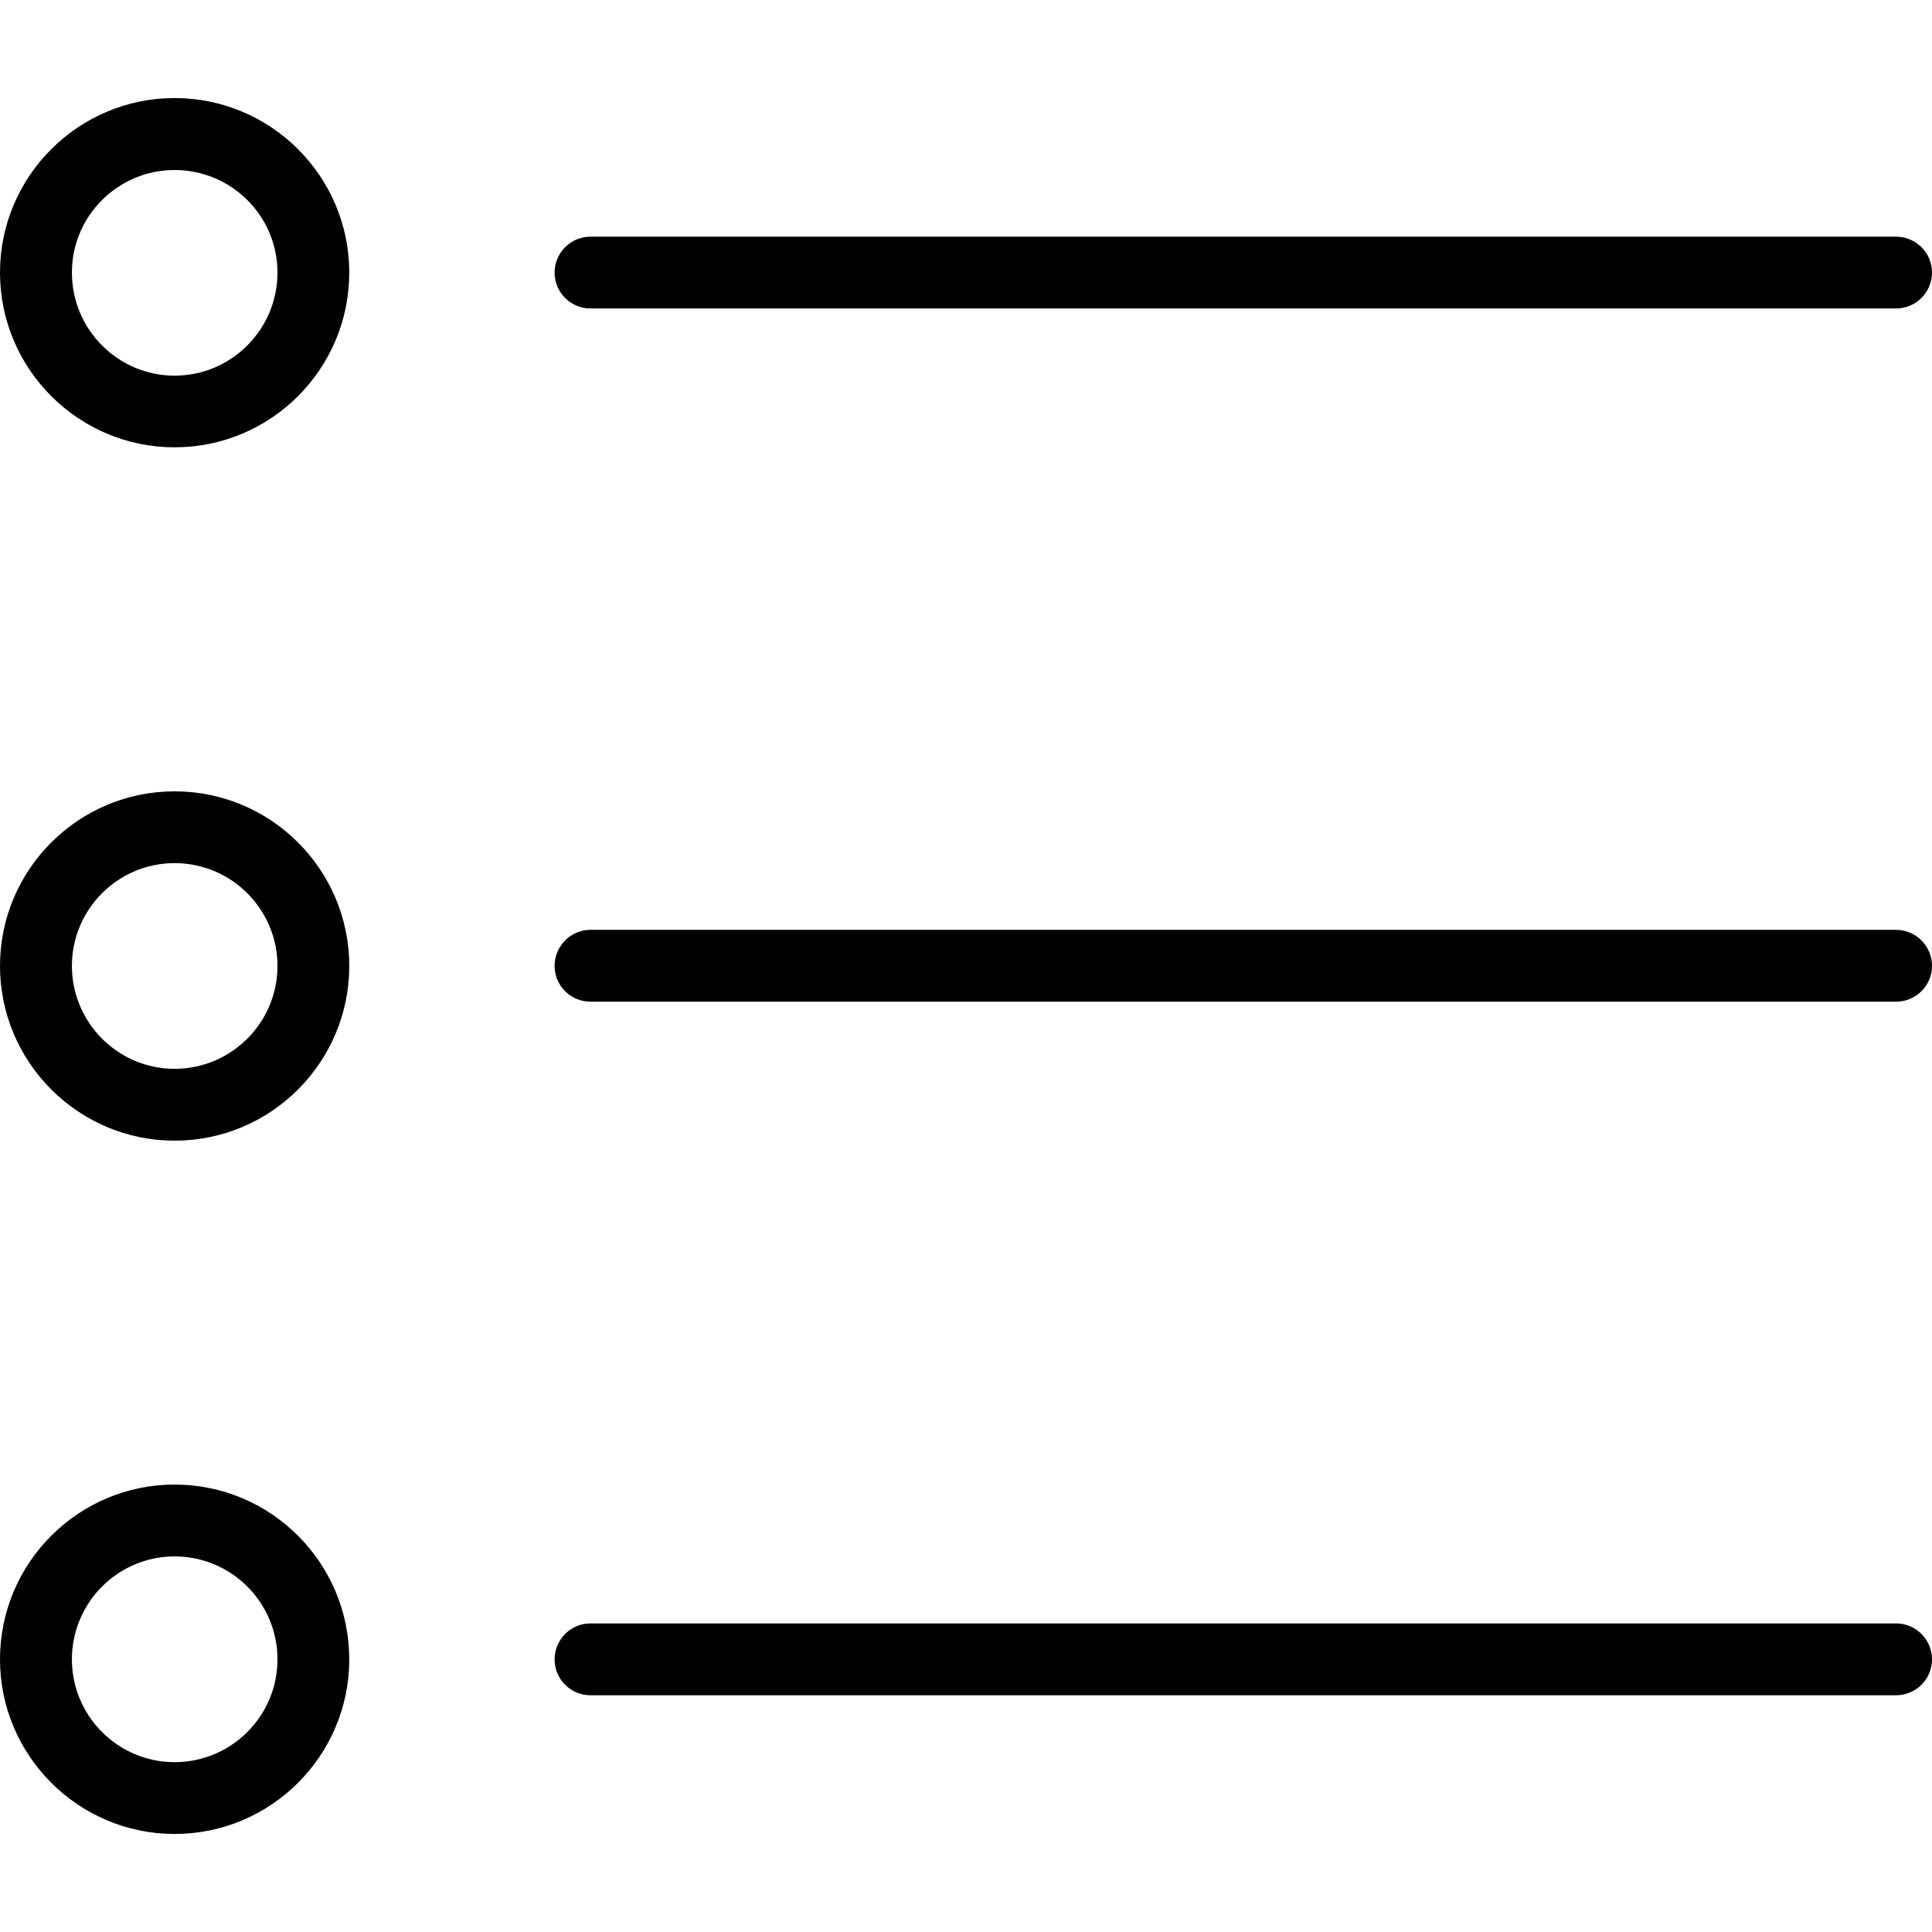 <?xml version="1.0" encoding="utf-8"?>
<!-- Generator: Adobe Illustrator 17.0.0, SVG Export Plug-In . SVG Version: 6.00 Build 0)  -->
<!DOCTYPE svg PUBLIC "-//W3C//DTD SVG 1.1//EN" "http://www.w3.org/Graphics/SVG/1.1/DTD/svg11.dtd">
<svg version="1.1" id="svg-source" xmlns="http://www.w3.org/2000/svg" xmlns:xlink="http://www.w3.org/1999/xlink" x="0px" y="0px"
	 width="32px" height="32px" viewBox="0 0 32 32" enable-background="new 0 0 32 32" xml:space="preserve">

	<title>List</title>
	<desc>List icon</desc>
<g id="design-pencil-rule" display="none">
	<g id="Expanded" display="inline">
		<g>
			<g>
				<path d="M28,32h-9.333C18.298,32,18,31.701,18,31.333V0.667C18,0.299,18.298,0,18.667,0H28c0.368,0,0.667,0.299,0.667,0.667
					v30.667C28.667,31.701,28.368,32,28,32z M19.333,30.667h8V1.333h-8V30.667z"/>
			</g>
			<g>
				<rect x="18.667" y="5.333" width="3.333" height="1.333"/>
			</g>
			<g>
				<rect x="18.667" y="9.333" width="3.333" height="1.333"/>
			</g>
			<g>
				<rect x="18.667" y="13.333" width="3.333" height="1.333"/>
			</g>
			<g>
				<rect x="18.667" y="17.333" width="3.333" height="1.334"/>
			</g>
			<g>
				<rect x="18.667" y="21.333" width="3.333" height="1.334"/>
			</g>
			<g>
				<rect x="18.667" y="25.333" width="3.333" height="1.334"/>
			</g>
			<g>
				<path d="M9.333,30.667H6.666c-1.838,0-3.333-1.496-3.333-3.334V8c0-0.131,0.039-0.261,0.112-0.37l4-6
					c0.247-0.371,0.861-0.371,1.109,0l4,6c0.072,0.109,0.111,0.239,0.111,0.37v19.333C12.666,29.171,11.171,30.667,9.333,30.667z
					 M4.666,8.202v19.131c0,1.104,0.897,2,2,2h2.667c1.103,0,2-0.896,2-2V8.202L8,3.202L4.666,8.202z"/>
			</g>
			<g>
				<path d="M12,26.667H4c-0.369,0-0.667-0.299-0.667-0.667S3.631,25.333,4,25.333h8c0.368,0,0.666,0.299,0.666,0.667
					S12.368,26.667,12,26.667z"/>
			</g>
			<g>
				<path d="M12,24H4c-0.369,0-0.667-0.299-0.667-0.667c0-0.367,0.298-0.666,0.667-0.666h8c0.368,0,0.666,0.299,0.666,0.666
					C12.666,23.701,12.368,24,12,24z"/>
			</g>
			<g>
				<path d="M6.666,24C6.298,24,6,23.701,6,23.333V10.667C6,10.299,6.298,10,6.666,10c0.369,0,0.667,0.299,0.667,0.667v12.667
					C7.333,23.701,7.035,24,6.666,24z"/>
			</g>
			<g>
				<path d="M9.333,24c-0.369,0-0.667-0.299-0.667-0.667V10.667C8.666,10.299,8.964,10,9.333,10S10,10.299,10,10.667v12.667
					C10,23.701,9.702,24,9.333,24z"/>
			</g>
			<g>
				<rect x="6" y="4.667" width="4" height="1.333"/>
			</g>
			<g>
				<path d="M6,11.333c-1.471,0-2.667-1.196-2.667-2.667C3.333,8.299,3.631,8,4,8c0.368,0,0.666,0.299,0.666,0.667
					C4.666,9.402,5.265,10,6,10s1.333-0.598,1.333-1.333C7.333,8.299,7.631,8,8,8c0.368,0,0.666,0.299,0.666,0.667
					C8.666,10.137,7.471,11.333,6,11.333z"/>
			</g>
			<g>
				<path d="M10,11.333c-1.471,0-2.667-1.196-2.667-2.667C7.333,8.299,7.631,8,8,8c0.368,0,0.666,0.299,0.666,0.667
					C8.666,9.402,9.265,10,10,10s1.333-0.598,1.333-1.333C11.333,8.299,11.631,8,12,8c0.368,0,0.666,0.299,0.666,0.667
					C12.666,10.137,11.471,11.333,10,11.333z"/>
			</g>
		</g>
	</g>
</g>
<g id="briefcase" display="none">
	<path display="inline" d="M14.826,19.006h0.005l1.932-0.021c0.275-0.004,0.496-0.229,0.493-0.505s-0.225-0.492-0.505-0.494
		l-1.931,0.022c-0.275,0.004-0.496,0.229-0.492,0.504C14.33,18.786,14.553,19.006,14.826,19.006z M30.656,8.598H24.25
		c0.011-0.066,0.021-0.132,0.021-0.201c0-0.454-0.25-0.852-0.624-1.078v-4.67c0-0.275-0.224-0.499-0.499-0.499H7.988
		c-0.275,0-0.499,0.224-0.499,0.499v4.646C7.09,7.514,6.818,7.923,6.818,8.396c0,0.069,0.01,0.135,0.021,0.201H1.344
		C0.603,8.598,0,9.2,0,9.94v18.567c0,0.74,0.603,1.343,1.344,1.343h29.312c0.741,0,1.344-0.603,1.344-1.343V9.94
		C32,9.2,31.397,8.598,30.656,8.598z M30.461,9.749L19.215,17.44V9.749H30.461z M10.405,7.347v-2.28h10.373v2.228
		c-0.399,0.22-0.672,0.629-0.672,1.103c0,0.069,0.011,0.135,0.021,0.201H10.96c0.012-0.066,0.021-0.132,0.021-0.201
		C10.981,7.961,10.754,7.576,10.405,7.347z M23.272,8.396c0,0.079-0.04,0.15-0.103,0.201h-1.962
		c-0.062-0.051-0.103-0.122-0.103-0.201c0-0.152,0.146-0.277,0.325-0.277h1.517C23.127,8.119,23.272,8.244,23.272,8.396z
		 M8.486,3.147h14.163v3.974h-0.873V4.567c0-0.275-0.224-0.499-0.499-0.499H9.907c-0.275,0-0.499,0.224-0.499,0.499v2.554H8.486
		V3.147z M8.142,8.119h1.516c0.181,0,0.327,0.125,0.327,0.277c0,0.079-0.041,0.15-0.104,0.201H7.919
		c-0.064-0.05-0.105-0.121-0.105-0.201C7.814,8.244,7.962,8.119,8.142,8.119z M12.306,28.699H1.344
		c-0.104,0-0.192-0.088-0.192-0.191V10.211l11.154,8.668V28.699z M12.306,17.421L2.433,9.749h9.873V17.421z M18.062,21.963h-0.574
		c-0.276,0-0.5,0.224-0.5,0.5c0,0.275,0.224,0.499,0.5,0.499h0.574v0.681h-0.574c-0.276,0-0.5,0.224-0.5,0.499
		c0,0.276,0.224,0.499,0.5,0.499h0.574v0.825h-0.574c-0.276,0-0.5,0.223-0.5,0.499c0,0.275,0.224,0.499,0.5,0.499h0.574v0.537
		h-0.574c-0.276,0-0.5,0.224-0.5,0.499s0.224,0.499,0.5,0.499h0.574v0.7h-4.605v-0.7h0.624c0.275,0,0.498-0.224,0.498-0.499
		s-0.223-0.499-0.498-0.499h-0.624v-0.537h0.624c0.275,0,0.498-0.224,0.498-0.499c0-0.276-0.223-0.499-0.498-0.499h-0.624v-0.825
		h0.624c0.275,0,0.498-0.223,0.498-0.499c0-0.275-0.223-0.499-0.498-0.499h-0.624v-0.681h0.624c0.275,0,0.498-0.224,0.498-0.499
		c0-0.276-0.223-0.5-0.498-0.5h-0.624v-0.7h4.605V21.963z M18.062,20.111h-4.605V15.41h4.605V20.111z M18.062,10.713H17.47
		c-0.275,0-0.499,0.224-0.499,0.499s0.224,0.499,0.499,0.499h0.592v0.682H17.47c-0.275,0-0.499,0.223-0.499,0.499
		c0,0.274,0.224,0.498,0.499,0.498h0.592v0.869h-4.605V13.39h0.606c0.276,0,0.499-0.224,0.499-0.498
		c0-0.276-0.223-0.499-0.499-0.499h-0.606v-0.682h0.606c0.276,0,0.499-0.224,0.499-0.499s-0.223-0.499-0.499-0.499h-0.606V9.749
		h4.605V10.713z M30.849,28.508c0,0.104-0.088,0.191-0.192,0.191H19.215v-9.864l11.634-7.956
		C30.849,10.879,30.849,28.508,30.849,28.508z"/>
</g>
<g id="office" display="none">
	<path display="inline" d="M31.218,27.779h-1.559c0.238-0.385,0.386-0.816,0.386-1.28V6.428c0-1.51-1.426-2.736-3.179-2.736h-8.372
		c-0.734,0-1.403,0.224-1.941,0.586V3.024C16.553,1.355,15.104,0,13.321,0H4.779C2.996,0,1.548,1.355,1.548,3.024v23.12
		c0,0.604,0.193,1.161,0.52,1.635H0.782c-0.427,0-0.774,0.333-0.774,0.746v2.724C0.008,31.665,0.355,32,0.782,32h30.436
		c0.426,0,0.774-0.335,0.774-0.751v-2.724C31.992,28.112,31.644,27.779,31.218,27.779z M16.813,6.428
		c0-0.671,0.769-1.237,1.681-1.237h8.372c0.91,0,1.68,0.566,1.68,1.237v20.071c0,0.669-0.77,1.233-1.68,1.233h-8.372
		c-0.912,0-1.681-0.564-1.681-1.233V6.428z M3.048,3.024c0-0.854,0.776-1.548,1.731-1.548h8.542c0.955,0,1.731,0.694,1.731,1.548
		v23.12c0,0.855-0.776,1.55-1.731,1.55H4.779c-0.955,0-1.731-0.694-1.731-1.55C3.048,26.144,3.048,3.024,3.048,3.024z
		 M30.441,30.501H1.559v-1.225h28.883L30.441,30.501L30.441,30.501z M25.903,24.67h-6.21c-0.425,0-0.769,0.295-0.769,0.658
		c0,0.365,0.344,0.658,0.769,0.658h6.21c0.423,0,0.766-0.293,0.766-0.658C26.669,24.965,26.326,24.67,25.903,24.67z M4.891,23.138
		h8.31c0.388,0,0.699-0.324,0.699-0.727V4.726c0-0.402-0.312-0.729-0.699-0.729h-8.31c-0.387,0-0.699,0.326-0.699,0.729v17.686
		C4.191,22.813,4.504,23.138,4.891,23.138z M9.735,5.453h2.767v3.02H9.735V5.453z M9.735,9.879h2.767v2.66H9.735V9.879z
		 M9.735,13.947h2.767v3.32H9.735V13.947z M9.735,18.678h2.767v3.005H9.735V18.678z M5.589,5.453h2.847v3.02H5.589V5.453z
		 M5.589,9.879h2.847v2.66H5.589V9.879z M5.589,13.947h2.847v3.32H5.589V13.947z M5.589,18.678h2.847v3.005H5.589V18.678z
		 M12.544,24.629H6.337c-0.39,0-0.707,0.314-0.707,0.699c0,0.388,0.317,0.7,0.707,0.7h6.207c0.39,0,0.707-0.312,0.707-0.7
		C13.251,24.943,12.934,24.629,12.544,24.629z M18.494,23.205h8.44c0.415,0,0.751-0.337,0.751-0.751V7.684
		c0-0.413-0.336-0.75-0.751-0.75h-8.44c-0.414,0-0.749,0.337-0.749,0.75v14.771C17.745,22.868,18.08,23.205,18.494,23.205z
		 M23.448,8.435h2.736v3.897h-2.736V8.435z M23.448,13.739h2.736v3.363h-2.736V13.739z M23.448,18.508h2.736v3.195h-2.736V18.508z
		 M19.242,8.435h2.906v3.897h-2.906V8.435z M19.242,13.739h2.906v3.363h-2.906V13.739z M19.242,18.508h2.906v3.195h-2.906V18.508z"
		/>
</g>
<g id="chemistry" display="none">
	<path display="inline" d="M28.289,28.495l-7.781-13.263V2.633c0-0.014-0.007-0.025-0.008-0.038
		c0.064-0.191,0.109-0.392,0.109-0.603C20.609,0.894,19.662,0,18.498,0h-4.996c-1.164,0-2.111,0.894-2.111,1.993
		c0,0.198,0.04,0.387,0.098,0.567c-0.004,0.025-0.014,0.047-0.014,0.073v12.63L3.711,28.495c-0.521,0.888-0.592,1.755-0.198,2.441
		C3.905,31.622,4.688,32,5.718,32h20.563c1.029,0,1.812-0.378,2.205-1.064C28.88,30.25,28.81,29.383,28.289,28.495z M13.502,1.148
		h4.996c0.531,0,0.963,0.378,0.963,0.844c0,0.465-0.432,0.844-0.963,0.844h-4.996c-0.531,0-0.964-0.379-0.964-0.844
		C12.538,1.527,12.971,1.148,13.502,1.148z M22.022,22.983c-0.323,0.389-0.526,0.608-0.937,0.608c-0.409,0-0.612-0.22-0.937-0.608
		c-0.349-0.417-0.782-0.937-1.642-0.937s-1.292,0.52-1.641,0.938c-0.322,0.387-0.525,0.607-0.934,0.607s-0.611-0.22-0.935-0.607
		c-0.349-0.418-0.781-0.938-1.64-0.938s-1.292,0.52-1.641,0.938c-0.322,0.387-0.525,0.607-0.934,0.607
		c-0.406,0-0.608-0.22-0.932-0.607c-0.262-0.315-0.573-0.688-1.078-0.854l1.228-2.093h1.779c0.254,0,0.46-0.205,0.46-0.459
		c0-0.252-0.206-0.459-0.46-0.459h-1.241l0.641-1.091h1.365c0.255,0,0.46-0.205,0.46-0.458s-0.205-0.459-0.46-0.459h-0.826
		l0.732-1.249h1.021c0.254,0,0.459-0.206,0.459-0.46c0-0.253-0.205-0.459-0.459-0.459h-0.853v-1.376l1.225-0.003
		c0.253-0.001,0.459-0.207,0.457-0.46c0-0.253-0.206-0.458-0.459-0.458h-0.001l-1.222,0.004v-1.38h1.223
		c0.255,0,0.459-0.206,0.459-0.459s-0.204-0.459-0.459-0.459h-1.223V8.974h1.223c0.255,0,0.459-0.206,0.459-0.459
		c0-0.254-0.204-0.459-0.459-0.459h-1.223V6.31h1.223c0.255,0,0.459-0.205,0.459-0.459s-0.199-0.46-0.454-0.46h-1.223V3.798
		c0.269,0.117,0.565,0.187,0.88,0.187h4.996c0.308,0,0.598-0.066,0.861-0.177v11.595c0,0.134,0.054,0.251,0.13,0.349
		c0.005,0.01,0.004,0.021,0.01,0.03l3.711,6.324C22.643,22.25,22.303,22.648,22.022,22.983z"/>
</g>
<g id="globe" display="none">
	<g display="inline">
		<path d="M28.74,19.854l-2.132,2.133l-1.754-1.754c2.733-3.042,3.458-7.231,2.175-10.899l0,0V9.332
			c-0.525-1.497-1.349-2.906-2.542-4.101c-2.06-2.062-4.808-3.199-7.727-3.199c-0.205,0-0.402,0.046-0.607,0.059
			C16.09,2.098,16.03,2.084,15.97,2.108c-2.421,0.175-4.676,1.127-6.481,2.755L7.734,3.108l2.129-2.129
			c0.224-0.225,0.224-0.587,0-0.812c-0.225-0.224-0.589-0.224-0.813,0L6.517,2.702c-5.65,5.655-5.65,14.852,0,20.502
			c2.714,2.713,6.247,4.11,9.81,4.22c-0.211,1.082-0.953,3.431-3.462,3.431h-0.717c-0.317,0-0.575,0.258-0.575,0.572
			c0,0.315,0.258,0.573,0.575,0.573h9.237c0.317,0,0.577-0.258,0.577-0.573c0-0.314-0.26-0.572-0.577-0.572h-5.562
			c1.025-0.983,1.499-2.382,1.664-3.446c3.466-0.172,6.884-1.561,9.527-4.204l2.539-2.539c0.224-0.225,0.224-0.585,0-0.812
			C29.328,19.63,28.964,19.63,28.74,19.854z M23.675,19.866c-1.847,1.847-4.298,2.865-6.911,2.865c-2.607,0-5.064-1.019-6.909-2.865
			C8.7,18.712,7.937,17.323,7.482,15.86l1.015-0.311l1.33,0.968c0.102,0.073,0.222,0.109,0.339,0.109
			c0.162,0,0.326-0.073,0.438-0.206l1.973-2.317c0.15-0.171,0.187-0.41,0.093-0.617c-0.093-0.203-0.298-0.336-0.522-0.336h-1.403
			l-0.736-0.509L9.964,11.69l0.931-0.648c0.15-0.106,0.243-0.282,0.243-0.471V7.172c0-0.316-0.257-0.573-0.571-0.573H9.4
			c0.159-0.184,0.28-0.382,0.454-0.555c1.48-1.482,3.357-2.399,5.388-2.715l-0.654,1.423c-0.096,0.216-0.055,0.468,0.109,0.637
			l1.087,1.135c0.049,0.053,0.106,0.092,0.169,0.124l2.223,1.046c0.169,0.076,0.355,0.068,0.512-0.012c0,0,0.547-0.288,0.892-0.503
			c0.339,0,1.417,0.242,2.345,0.498l1.721,2.03c0.109,0.126,0.269,0.201,0.438,0.201h1.923
			C27.117,13.301,26.367,17.177,23.675,19.866z M8.514,7.745h1.478v2.528L9.045,10.93c-0.162,0.112-0.255,0.301-0.241,0.498
			l0.068,1.552c0.009,0.181,0.102,0.343,0.249,0.447l1.116,0.771c0.097,0.065,0.211,0.101,0.329,0.101h0.314l-0.812,0.975
			l-1.133-0.818c-0.146-0.106-0.334-0.134-0.504-0.085L7.17,14.757C6.727,12.372,7.182,9.86,8.514,7.745z M23.675,6.044
			c0.808,0.808,1.406,1.738,1.874,2.716h-1.201l-1.663-1.959c-0.074-0.087-0.17-0.149-0.279-0.181
			c-2.843-0.807-3.185-0.58-3.374-0.454c-0.166,0.111-0.432,0.26-0.623,0.364L16.54,5.654l-0.744-0.777l0.77-1.677
			c0.065-0.003,0.129-0.02,0.194-0.02C19.374,3.181,21.828,4.196,23.675,6.044z M6.963,3.964l1.713,1.715
			C8.36,6.029,8.057,6.381,7.794,6.76c-0.011,0.011-0.017,0.024-0.03,0.038c-2.908,4.25-2.495,10.109,1.278,13.881
			c2.063,2.063,4.805,3.2,7.722,3.2c2.725,0,5.272-1.024,7.278-2.835l1.712,1.713c-5.229,4.793-13.36,4.699-18.425-0.365
			C2.265,17.33,2.169,9.195,6.963,3.964z"/>
		<path d="M19.341,14.359c-0.132-0.174-0.358-0.251-0.574-0.215c-0.214,0.044-0.389,0.211-0.438,0.425
			c-0.096,0.374-0.207,0.796-0.309,1.135c-0.358-0.274-0.903-0.652-1.727-1.175l-2.126-1.296c-0.147-0.092-0.343-0.106-0.504-0.041
			c-0.169,0.063-0.295,0.203-0.347,0.375l-0.484,1.699l-1.582,1.979c-0.079,0.103-0.123,0.229-0.123,0.359v1.964
			c0,0.263,0.178,0.493,0.432,0.557l2.934,0.724h4.392c0.112,0,0.222-0.036,0.314-0.096l1.814-1.188
			c0.159-0.106,0.255-0.287,0.255-0.48v-1.996c0-0.126-0.039-0.246-0.112-0.348L19.341,14.359z M20.121,18.774l-1.409,0.924
			l-4.077,0.018l-2.361-0.594v-1.316l1.529-1.909c0.047-0.061,0.082-0.129,0.104-0.203l0.31-1.083l1.472,0.895
			c0.857,0.544,1.875,1.255,1.981,1.346c0.079,0.235,0.325,0.425,0.572,0.425c0.383,0,0.569-0.14,0.897-1.283l0.982,1.288
			C20.121,17.282,20.121,18.774,20.121,18.774z"/>
		<path d="M24.89,10.203h-2.126c-0.317,0-0.574,0.259-0.574,0.575v2.175c0,0.182,0.088,0.349,0.229,0.46
			c0.099,0.073,0.222,0.113,0.345,0.113c0.053,0,0.107-0.005,0.162-0.021l2.125-0.619c0.244-0.07,0.414-0.295,0.414-0.552v-1.556
			C25.465,10.462,25.207,10.203,24.89,10.203z M24.315,11.904l-0.978,0.284v-0.837h0.978V11.904z"/>
	</g>
</g>
<g id="list">
	<g>
		<path d="M2.892,13.107C1.298,13.107,0,14.403,0,15.999c0,1.595,1.298,2.894,2.892,2.894c1.597,0,2.893-1.299,2.893-2.894
			C5.784,14.403,4.488,13.107,2.892,13.107z M2.892,17.703c-0.938,0-1.701-0.765-1.701-1.704c0-0.94,0.763-1.703,1.701-1.703
			c0.94,0,1.704,0.763,1.704,1.703C4.596,16.938,3.832,17.703,2.892,17.703z"/>
		<path d="M2.892,1.624C1.298,1.624,0,2.921,0,4.515C0,6.11,1.298,7.409,2.892,7.409c1.597,0,2.893-1.299,2.893-2.895
			C5.784,2.921,4.488,1.624,2.892,1.624z M2.892,6.222c-0.938,0-1.701-0.766-1.701-1.707c0-0.939,0.763-1.699,1.701-1.699
			c0.94,0,1.704,0.76,1.704,1.699C4.596,5.456,3.832,6.222,2.892,6.222z"/>
		<path d="M2.892,24.589C1.298,24.589,0,25.886,0,27.484c0,1.594,1.298,2.892,2.892,2.892c1.597,0,2.893-1.298,2.893-2.892
			C5.784,25.886,4.488,24.589,2.892,24.589z M2.892,29.187c-0.938,0-1.701-0.764-1.701-1.702c0-0.943,0.763-1.706,1.701-1.706
			c0.94,0,1.704,0.763,1.704,1.706C4.596,28.423,3.832,29.187,2.892,29.187z"/>
		<path d="M31.404,26.889H9.78c-0.329,0-0.594,0.269-0.594,0.596c0,0.326,0.265,0.594,0.594,0.594h21.624
			c0.33,0,0.596-0.268,0.596-0.594C32,27.157,31.734,26.889,31.404,26.889z"/>
		<path d="M31.404,15.401H9.78c-0.329,0-0.594,0.27-0.594,0.598c0,0.326,0.265,0.592,0.594,0.592h21.624
			c0.33,0,0.596-0.266,0.596-0.592C32,15.671,31.734,15.401,31.404,15.401z"/>
		<path d="M31.404,3.92H9.78c-0.329,0-0.594,0.267-0.594,0.595S9.451,5.109,9.78,5.109h21.624c0.33,0,0.596-0.267,0.596-0.595
			S31.734,3.92,31.404,3.92z"/>
	</g>
</g>
</svg>
